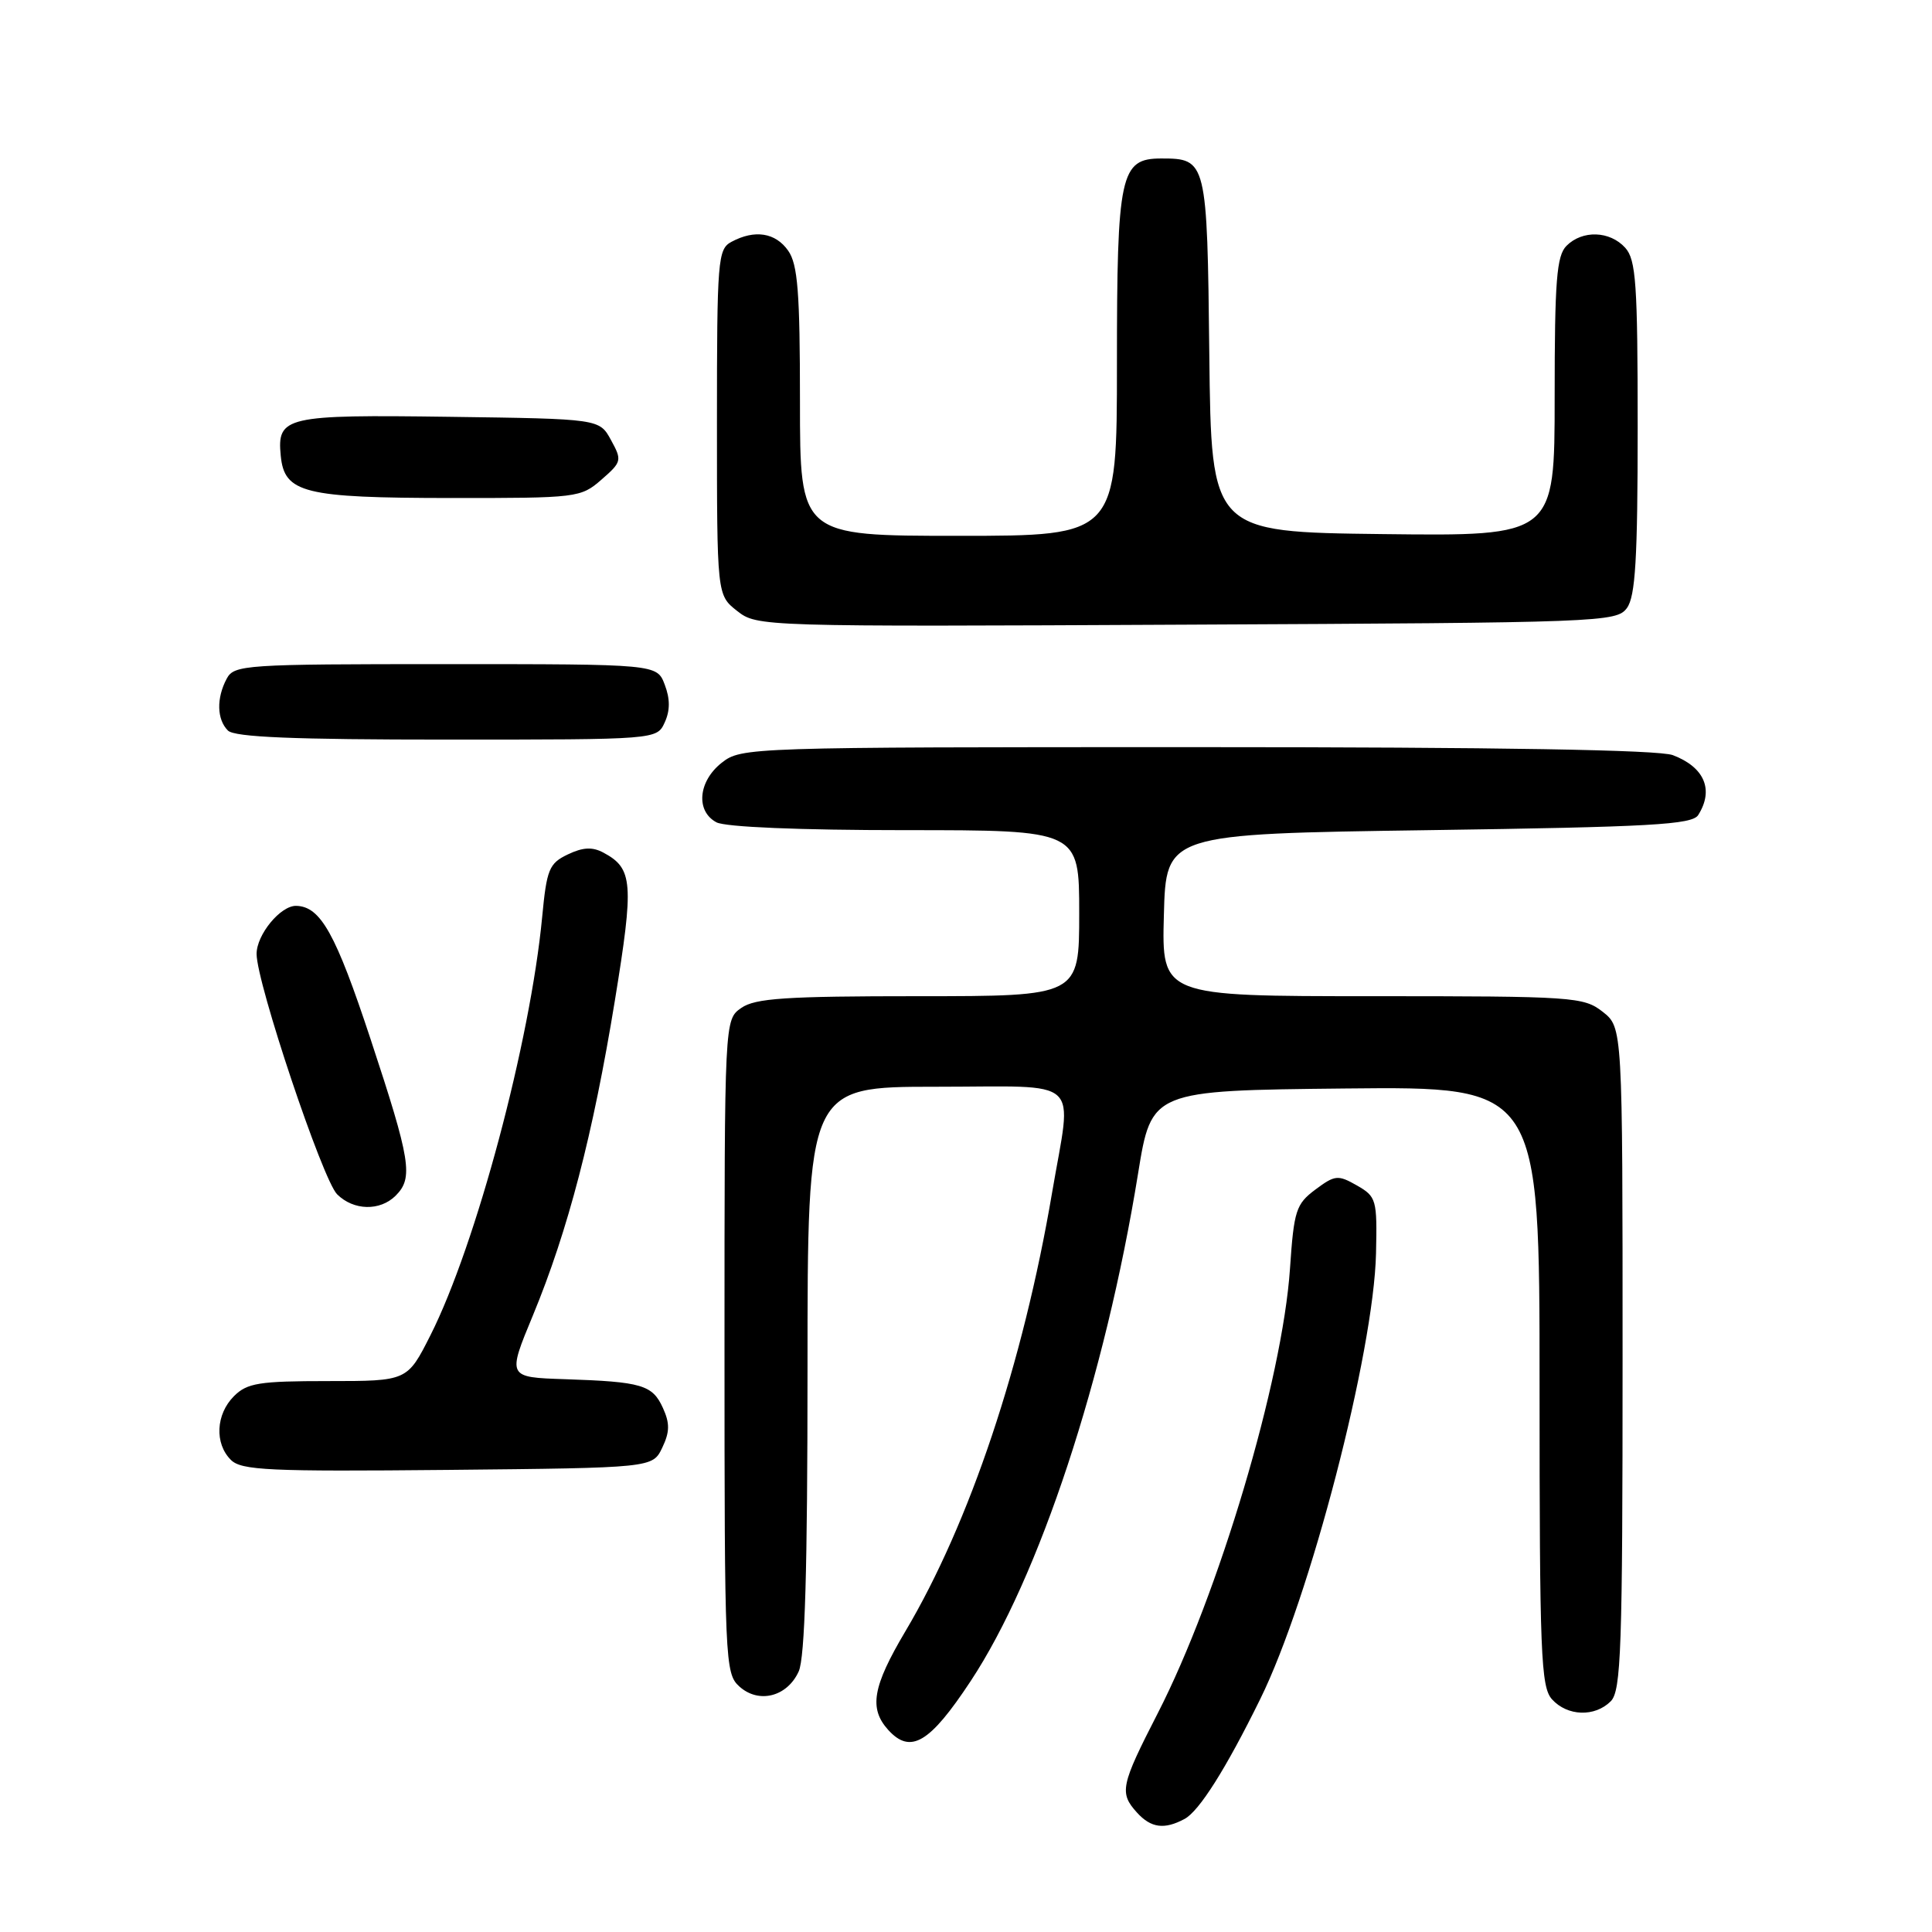 <?xml version="1.0" encoding="UTF-8" standalone="no"?>
<!DOCTYPE svg PUBLIC "-//W3C//DTD SVG 1.1//EN" "http://www.w3.org/Graphics/SVG/1.1/DTD/svg11.dtd" >
<svg xmlns="http://www.w3.org/2000/svg" xmlns:xlink="http://www.w3.org/1999/xlink" version="1.1" viewBox="0 0 256 256">
 <g >
 <path fill="currentColor"
d=" M 156.96 241.02 C 158.90 239.98 162.43 234.40 166.98 225.15 C 173.57 211.80 182.03 179.21 182.33 166.08 C 182.49 158.94 182.38 158.56 179.80 157.08 C 177.29 155.65 176.89 155.69 174.30 157.62 C 171.73 159.54 171.45 160.38 170.93 168.10 C 169.93 182.88 161.47 211.31 153.39 227.05 C 148.50 236.59 148.29 237.56 150.65 240.17 C 152.51 242.22 154.27 242.46 156.96 241.02 Z  M 128.60 222.78 C 137.69 209.04 146.43 182.54 150.80 155.50 C 152.58 144.50 152.58 144.50 178.29 144.23 C 204.00 143.97 204.00 143.97 204.00 183.65 C 204.00 219.18 204.17 223.53 205.65 225.17 C 207.69 227.42 211.32 227.54 213.43 225.43 C 214.81 224.05 215.00 218.54 215.00 180.00 C 215.00 136.15 215.00 136.15 212.37 134.07 C 209.84 132.09 208.54 132.00 181.83 132.00 C 153.93 132.00 153.93 132.00 154.22 121.25 C 154.50 110.50 154.50 110.50 189.29 110.00 C 218.75 109.58 224.22 109.27 225.02 108.00 C 227.13 104.66 225.86 101.66 221.66 100.06 C 219.80 99.36 198.72 99.00 158.57 99.00 C 99.08 99.00 98.23 99.03 95.63 101.07 C 92.51 103.53 92.16 107.48 94.93 108.96 C 96.11 109.59 105.95 110.00 119.93 110.00 C 143.00 110.00 143.00 110.00 143.00 121.00 C 143.00 132.00 143.00 132.00 121.72 132.00 C 104.08 132.00 100.06 132.27 98.22 133.56 C 96.00 135.11 96.00 135.11 96.00 178.40 C 96.00 220.12 96.07 221.75 97.96 223.46 C 100.53 225.79 104.30 224.84 105.83 221.48 C 106.66 219.66 107.00 207.95 107.00 181.45 C 107.00 144.00 107.00 144.00 124.00 144.00 C 143.77 144.00 142.06 142.43 139.40 158.07 C 135.56 180.68 128.49 201.81 119.96 216.17 C 115.62 223.49 115.12 226.37 117.69 229.22 C 120.65 232.48 123.18 230.99 128.60 222.78 Z  M 87.75 191.83 C 88.75 189.74 88.77 188.60 87.84 186.56 C 86.45 183.50 85.05 183.09 74.86 182.75 C 67.21 182.50 67.21 182.50 70.62 174.28 C 75.26 163.06 78.58 150.31 81.47 132.60 C 84.02 116.97 83.88 115.08 79.96 112.98 C 78.49 112.19 77.24 112.26 75.23 113.22 C 72.76 114.40 72.44 115.18 71.84 121.51 C 70.27 138.01 63.07 164.97 57.04 176.92 C 53.97 183.00 53.97 183.00 43.49 183.00 C 34.33 183.00 32.75 183.25 31.00 185.00 C 28.60 187.40 28.41 191.27 30.59 193.44 C 31.97 194.83 35.63 195.00 59.32 194.77 C 86.47 194.50 86.47 194.50 87.75 191.83 Z  M 52.43 158.43 C 54.79 156.07 54.43 153.82 49.10 137.68 C 44.48 123.69 42.48 120.11 39.25 120.03 C 37.18 119.98 34.00 123.84 34.00 126.40 C 34.00 130.24 42.74 156.32 44.67 158.25 C 46.85 160.42 50.35 160.50 52.43 158.43 Z  M 88.08 95.72 C 88.80 94.15 88.80 92.60 88.08 90.72 C 87.05 88.00 87.05 88.00 59.06 88.00 C 32.41 88.00 31.02 88.09 30.04 89.93 C 28.66 92.51 28.73 95.33 30.20 96.80 C 31.08 97.68 38.92 98.00 59.22 98.00 C 87.04 98.00 87.04 98.00 88.08 95.72 Z  M 215.58 80.56 C 216.70 79.02 217.00 74.04 217.00 56.64 C 217.00 37.59 216.78 34.41 215.35 32.83 C 213.31 30.58 209.68 30.46 207.57 32.57 C 206.26 33.89 206.00 37.15 206.00 52.59 C 206.00 71.04 206.00 71.04 183.25 70.77 C 160.50 70.50 160.50 70.50 160.24 47.00 C 159.96 21.25 159.89 21.00 153.87 21.00 C 148.44 21.00 148.00 23.06 148.00 48.22 C 148.00 71.00 148.00 71.00 127.00 71.00 C 106.00 71.00 106.00 71.00 106.00 53.22 C 106.00 38.75 105.71 35.03 104.44 33.22 C 102.76 30.82 100.01 30.39 96.93 32.04 C 95.11 33.01 95.00 34.35 95.00 55.96 C 95.00 78.85 95.00 78.85 97.67 80.95 C 100.31 83.03 100.77 83.05 157.25 82.77 C 212.27 82.51 214.21 82.44 215.58 80.56 Z  M 79.69 63.56 C 82.39 61.21 82.44 61.00 80.96 58.31 C 79.43 55.50 79.43 55.50 59.59 55.23 C 37.82 54.93 36.69 55.19 37.20 60.39 C 37.68 65.33 40.27 65.97 59.69 65.99 C 76.50 66.00 76.95 65.95 79.69 63.56 Z "/>
</g>
</svg>